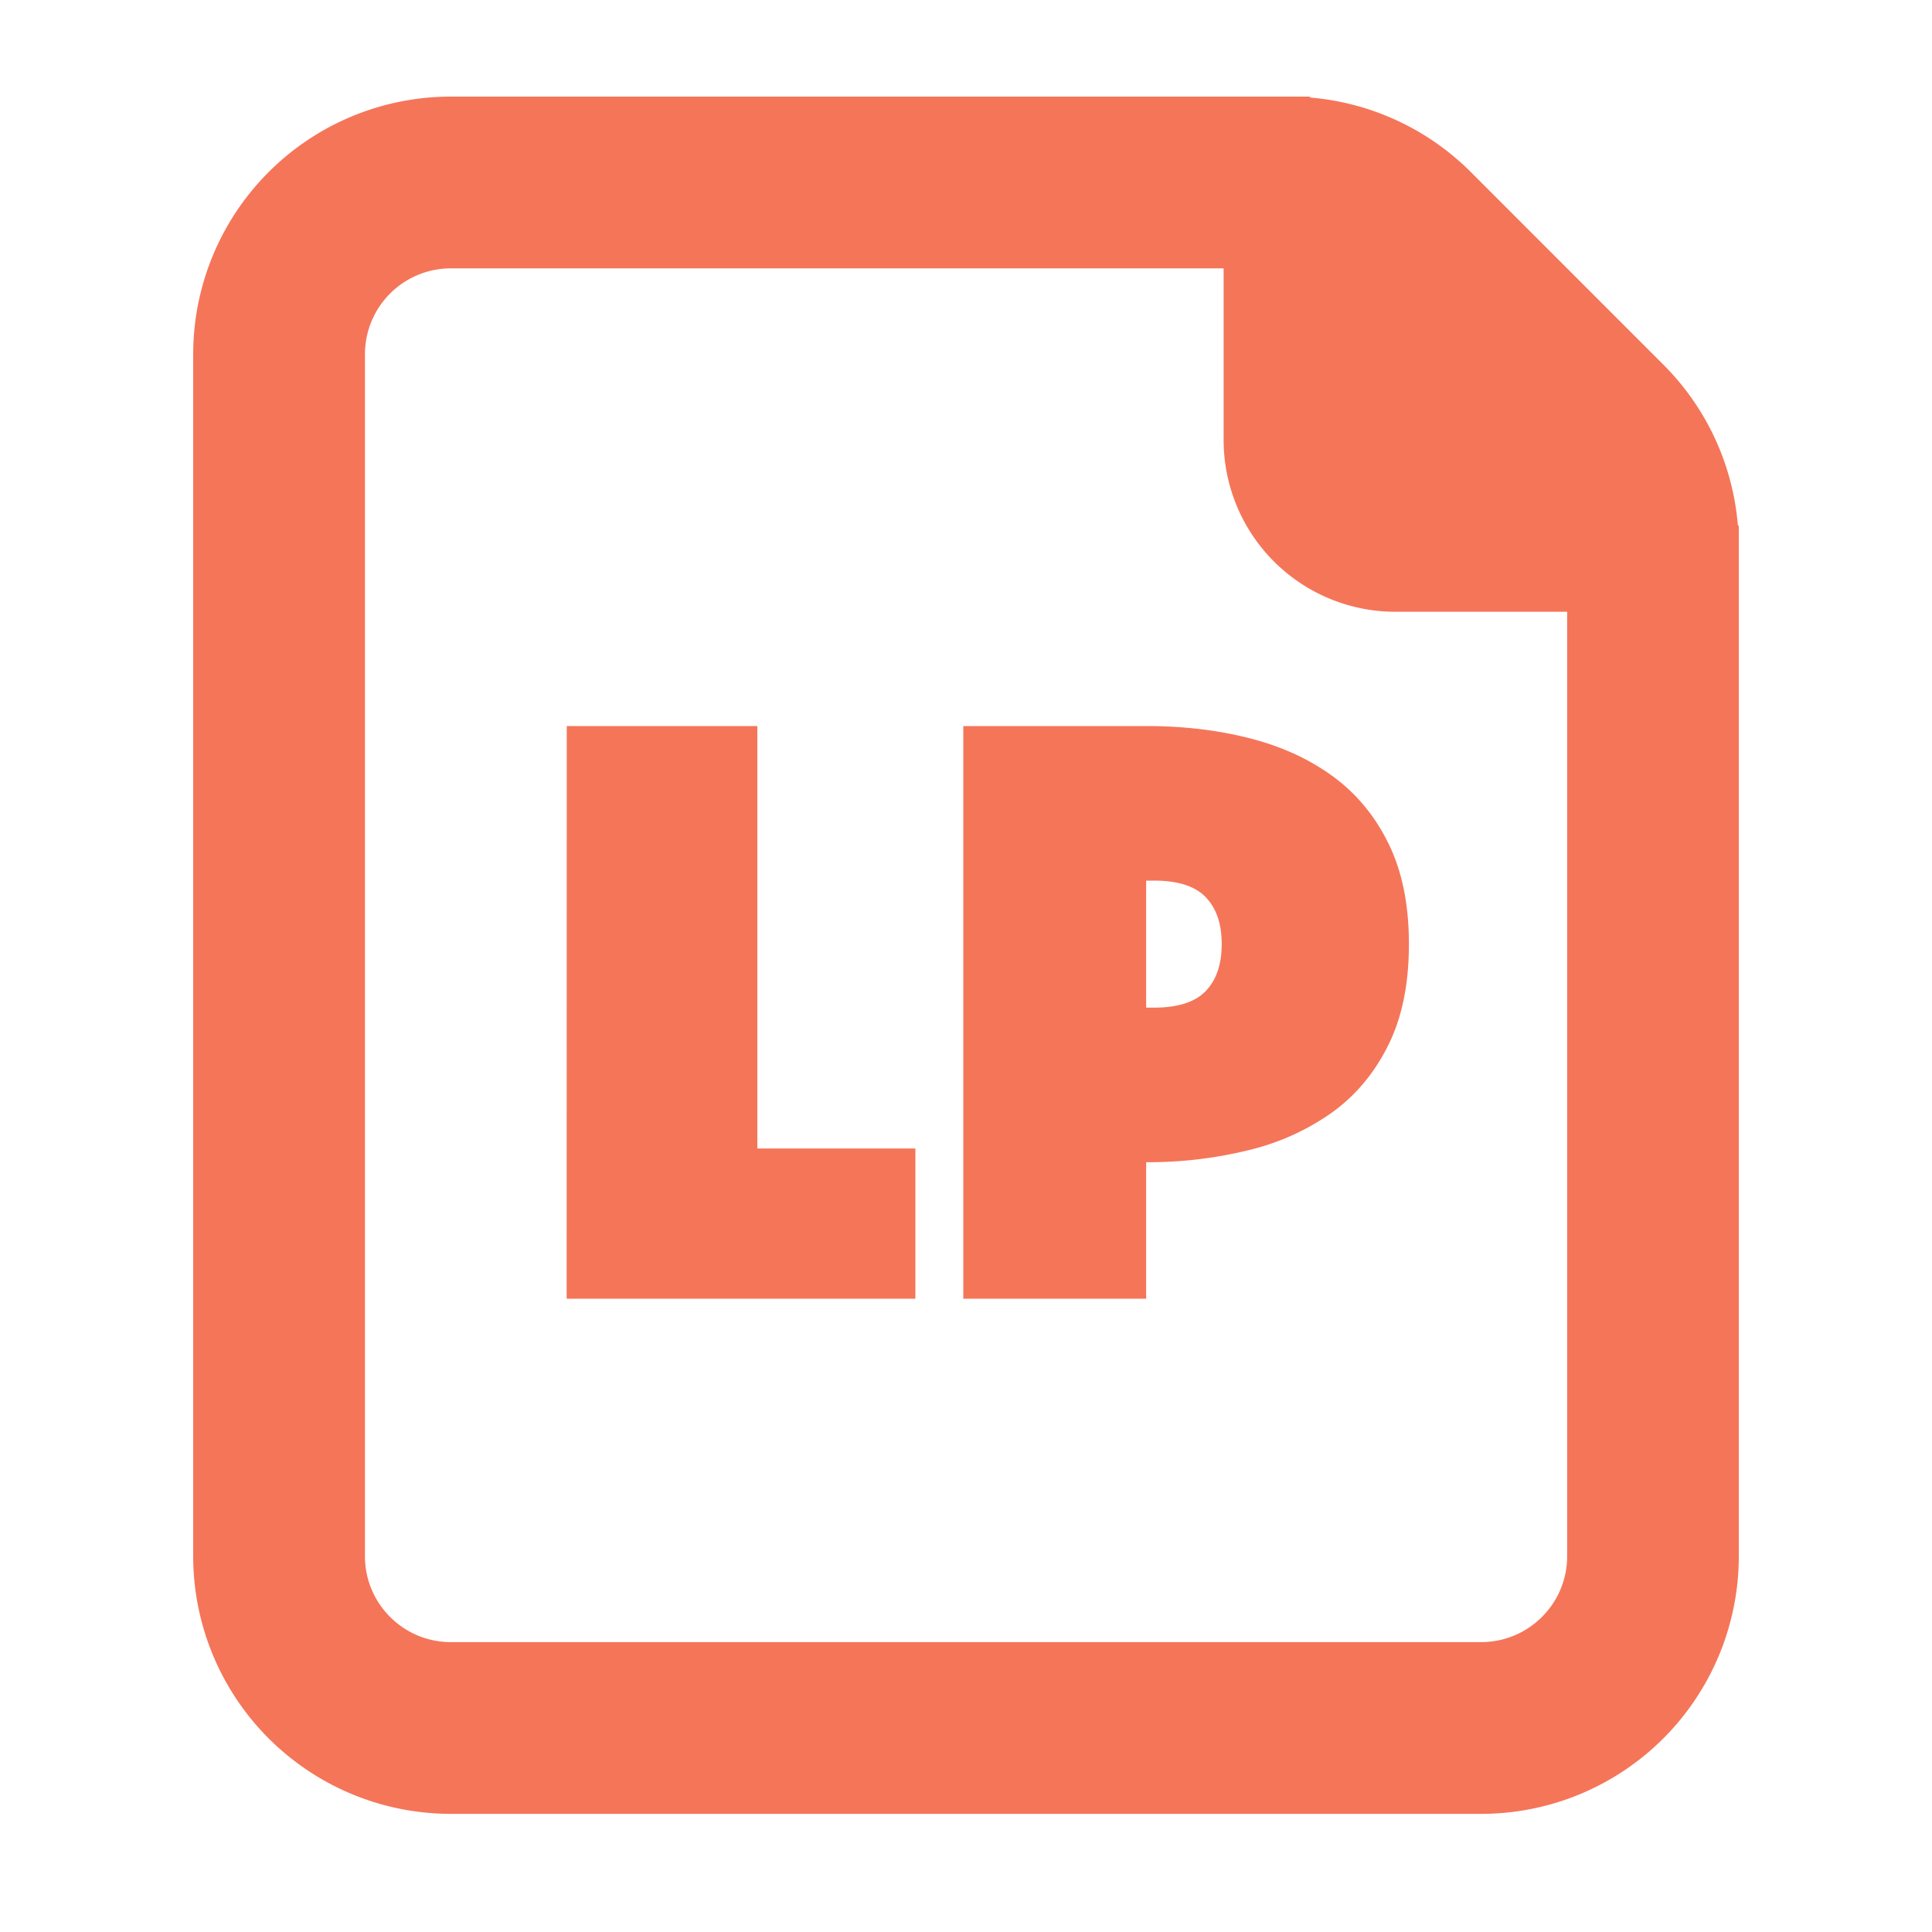 <?xml version="1.0" standalone="no"?><!DOCTYPE svg PUBLIC "-//W3C//DTD SVG 1.1//EN" "http://www.w3.org/Graphics/SVG/1.1/DTD/svg11.dtd"><svg t="1748102199171" class="icon" viewBox="0 0 1024 1024" version="1.1" xmlns="http://www.w3.org/2000/svg" p-id="20007" xmlns:xlink="http://www.w3.org/1999/xlink" width="200" height="200"><path d="M694.067 51.2l0.512 0.512a136.55 136.55 0 0 1 84.992 39.475l102.042 102.093c22.886 22.835 36.813 52.992 39.475 84.992l0.512 0.512V824.832a136.55 136.55 0 0 1-136.55 136.55H238.95A136.55 136.55 0 0 1 102.4 824.832V187.75A136.55 136.55 0 0 1 238.95 51.2h455.117z m-45.568 91.034h-409.6a45.517 45.517 0 0 0-45.466 45.517V824.832c0 25.139 20.378 45.517 45.517 45.517h546.099c25.139 0 45.568-20.378 45.568-45.517V324.25h-91.085a91.034 91.034 0 0 1-90.982-90.982V142.234z" fill="#F57559" p-id="20008"></path><path d="M300.39 384.819H401.408v223.898h83.763v79.616h-184.832zM607.488 384.819c19.456 0 37.581 2.099 54.374 6.349 16.896 4.25 31.59 10.906 44.186 20.019 12.595 9.114 22.528 20.992 29.798 35.738 7.27 14.694 10.906 32.512 10.906 53.453 0 20.992-3.584 38.758-10.906 53.504-7.27 14.694-17.203 26.624-29.798 35.738a127.898 127.898 0 0 1-44.186 19.968 221.85 221.85 0 0 1-54.374 6.4v72.346H510.566V384.819h96.922z m4.096 81.92h-4.096v67.328h4.096c12.8 0 21.914-2.97 27.546-8.858 5.632-5.939 8.397-14.182 8.397-24.832 0-10.598-2.765-18.893-8.397-24.781-5.632-5.939-14.797-8.858-27.546-8.858z" fill="#F57559" p-id="20009"></path></svg>